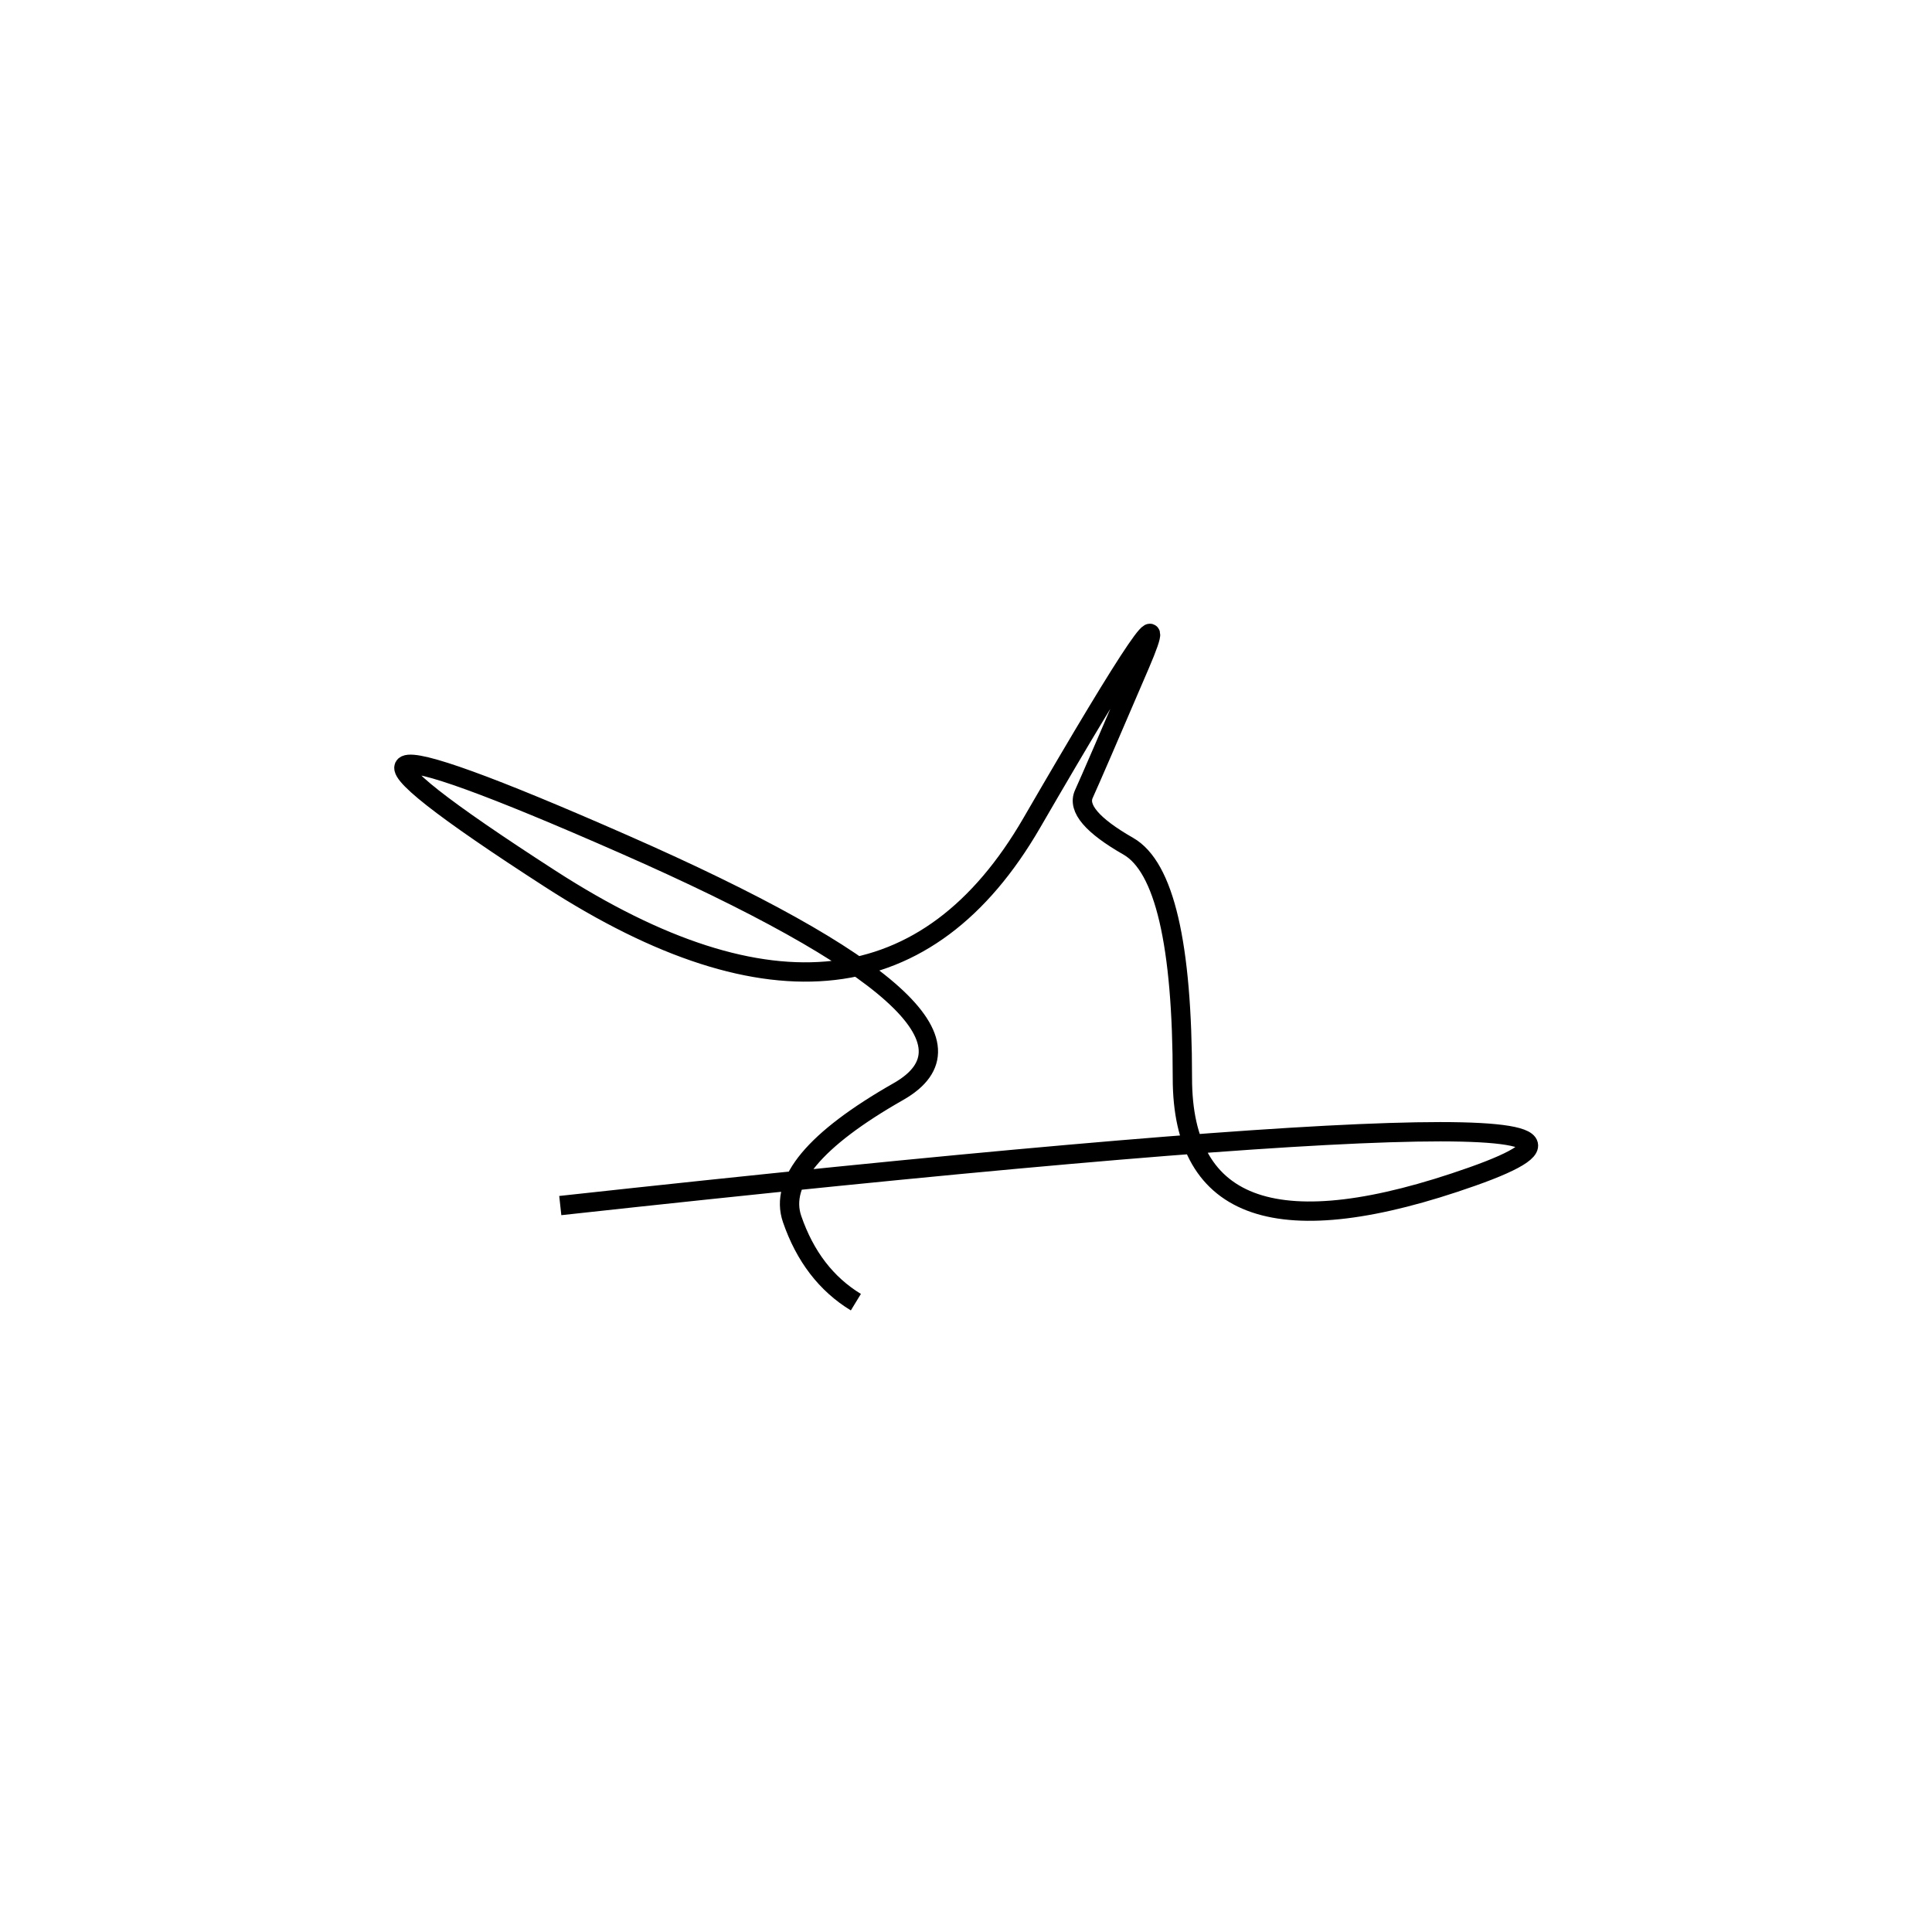 <svg xmlns="http://www.w3.org/2000/svg" viewBox="-4 -13 500 500"><rect x="-250" y="-250" width="1000" height="1000" fill="#fff"></rect><path d="M141 299 Q452 265 377 291.5 Q302 318 302 266 Q302 214 288 206 Q274 198 276.5 192.5 Q279 187 291 159 Q303 131 263 200 Q223 269 138.5 214.5 Q54 160 157.5 205.5 Q261 251 228.5 269.5 Q196 288 201 302.5 Q206 317 217.5 324" style="stroke:hsl(6, 84%, 56%); stroke-width:5px; fill: none;"></path></svg>
